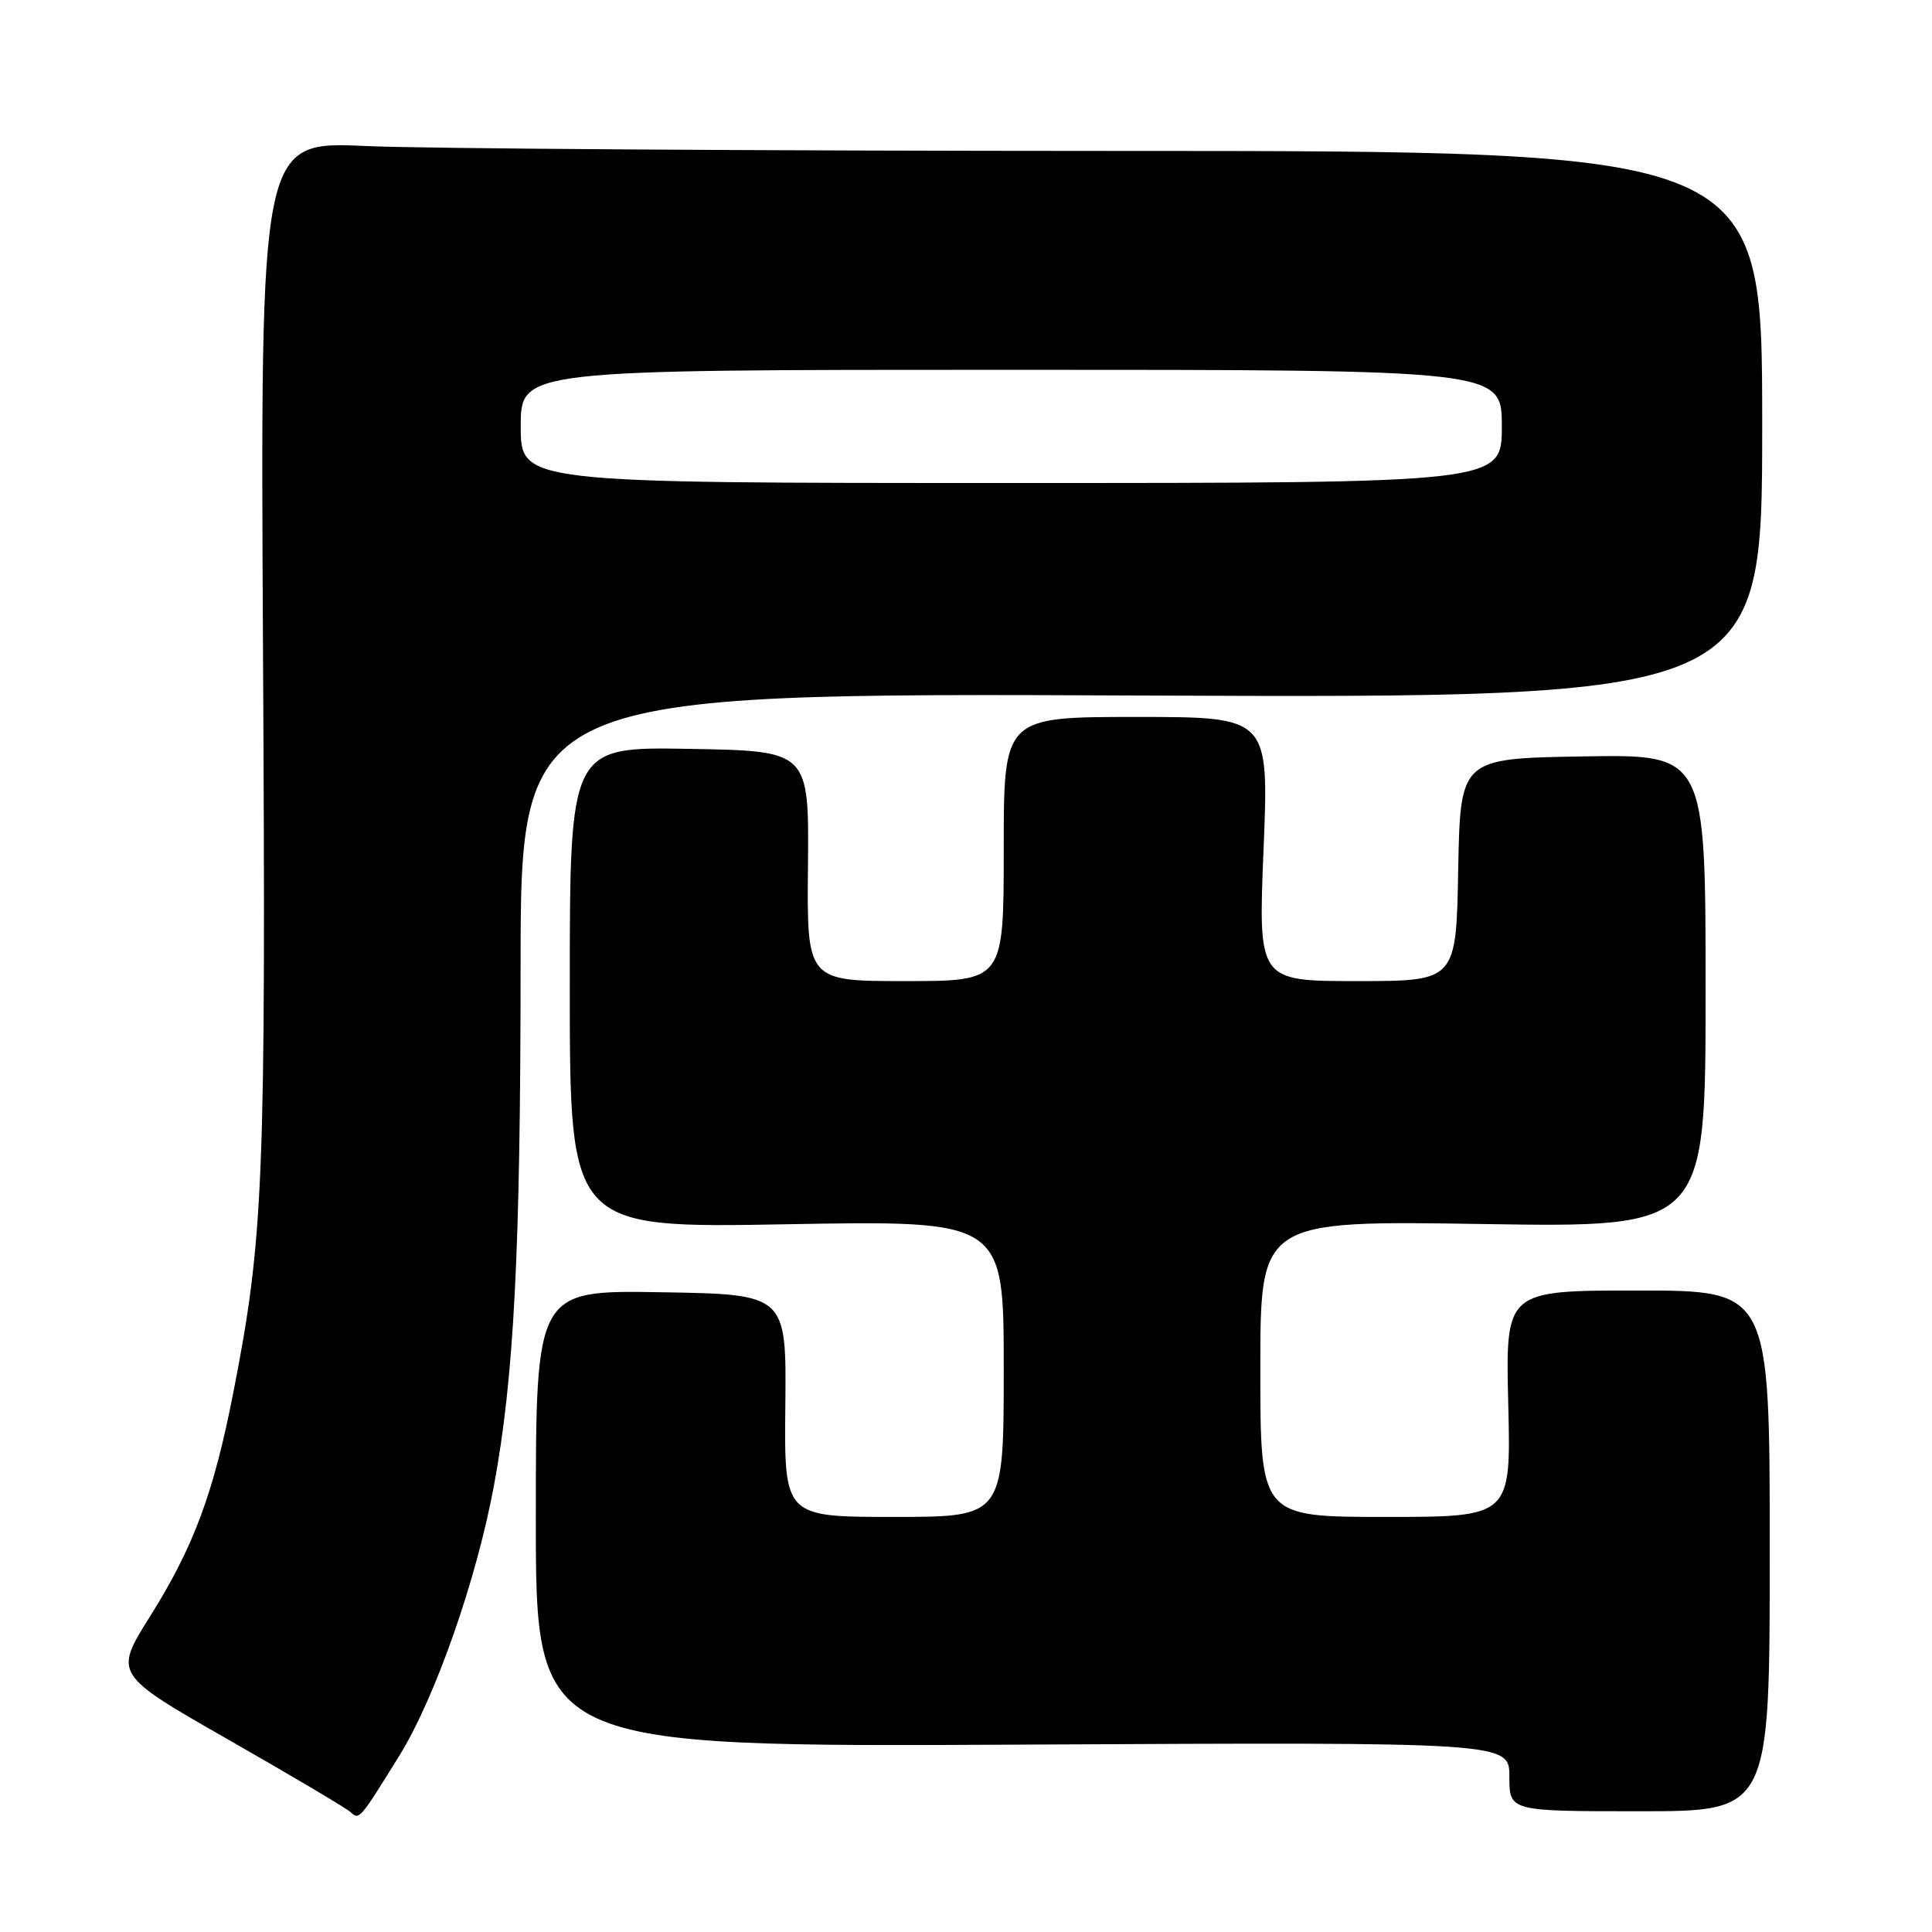<?xml version="1.0" encoding="UTF-8" standalone="no"?>
<!DOCTYPE svg PUBLIC "-//W3C//DTD SVG 1.1//EN" "http://www.w3.org/Graphics/SVG/1.1/DTD/svg11.dtd" >
<svg xmlns="http://www.w3.org/2000/svg" xmlns:xlink="http://www.w3.org/1999/xlink" version="1.1" viewBox="0 0 256 256">
 <g >
 <path fill="currentColor"
d=" M 52.90 232.66 C 57.65 225.00 63.12 209.41 65.45 196.85 C 68.11 182.57 68.97 165.81 68.98 128.16 C 69.00 91.81 69.00 91.81 151.25 92.16 C 233.50 92.50 233.50 92.50 233.50 56.25 C 233.50 20.00 233.50 20.00 148.00 20.00 C 100.97 19.99 56.20 19.70 48.49 19.35 C 34.49 18.71 34.49 18.71 34.85 86.31 C 35.24 156.64 34.94 163.95 30.92 184.50 C 28.31 197.85 25.68 204.94 19.90 214.15 C 15.08 221.84 15.08 221.84 30.29 230.53 C 38.66 235.31 45.93 239.62 46.45 240.11 C 47.61 241.19 47.64 241.15 52.90 232.66 Z  M 234.50 205.50 C 234.50 171.00 234.50 171.00 216.99 171.00 C 199.49 171.00 199.49 171.00 199.85 186.00 C 200.22 201.00 200.22 201.00 183.61 201.00 C 167.00 201.00 167.00 201.00 167.00 181.37 C 167.00 161.73 167.00 161.73 196.50 162.19 C 226.00 162.65 226.00 162.65 226.00 131.30 C 226.00 99.95 226.00 99.95 209.75 100.23 C 193.50 100.50 193.50 100.50 193.22 115.25 C 192.95 130.00 192.95 130.00 179.83 130.00 C 166.71 130.00 166.71 130.00 167.43 112.50 C 168.14 95.00 168.14 95.00 150.57 95.00 C 133.00 95.00 133.00 95.00 133.00 112.50 C 133.00 130.00 133.00 130.00 119.96 130.00 C 106.91 130.00 106.91 130.00 107.06 114.75 C 107.20 99.50 107.20 99.50 91.35 99.23 C 75.50 98.95 75.50 98.95 75.50 130.85 C 75.50 162.74 75.50 162.74 104.25 162.22 C 133.00 161.71 133.00 161.71 133.00 181.35 C 133.00 201.00 133.00 201.00 118.45 201.00 C 103.91 201.00 103.91 201.00 104.06 186.25 C 104.21 171.50 104.21 171.50 87.60 171.23 C 71.00 170.95 71.00 170.95 71.00 201.23 C 71.00 231.50 71.00 231.50 135.50 231.17 C 200.00 230.84 200.00 230.84 200.00 235.42 C 200.00 240.00 200.00 240.00 217.25 240.00 C 234.50 240.00 234.50 240.00 234.50 205.50 Z  M 69.00 56.50 C 69.00 49.00 69.00 49.00 134.00 49.00 C 199.00 49.00 199.00 49.00 199.00 56.50 C 199.00 64.00 199.00 64.00 134.00 64.00 C 69.00 64.00 69.00 64.00 69.00 56.50 Z "/>
</g>
</svg>